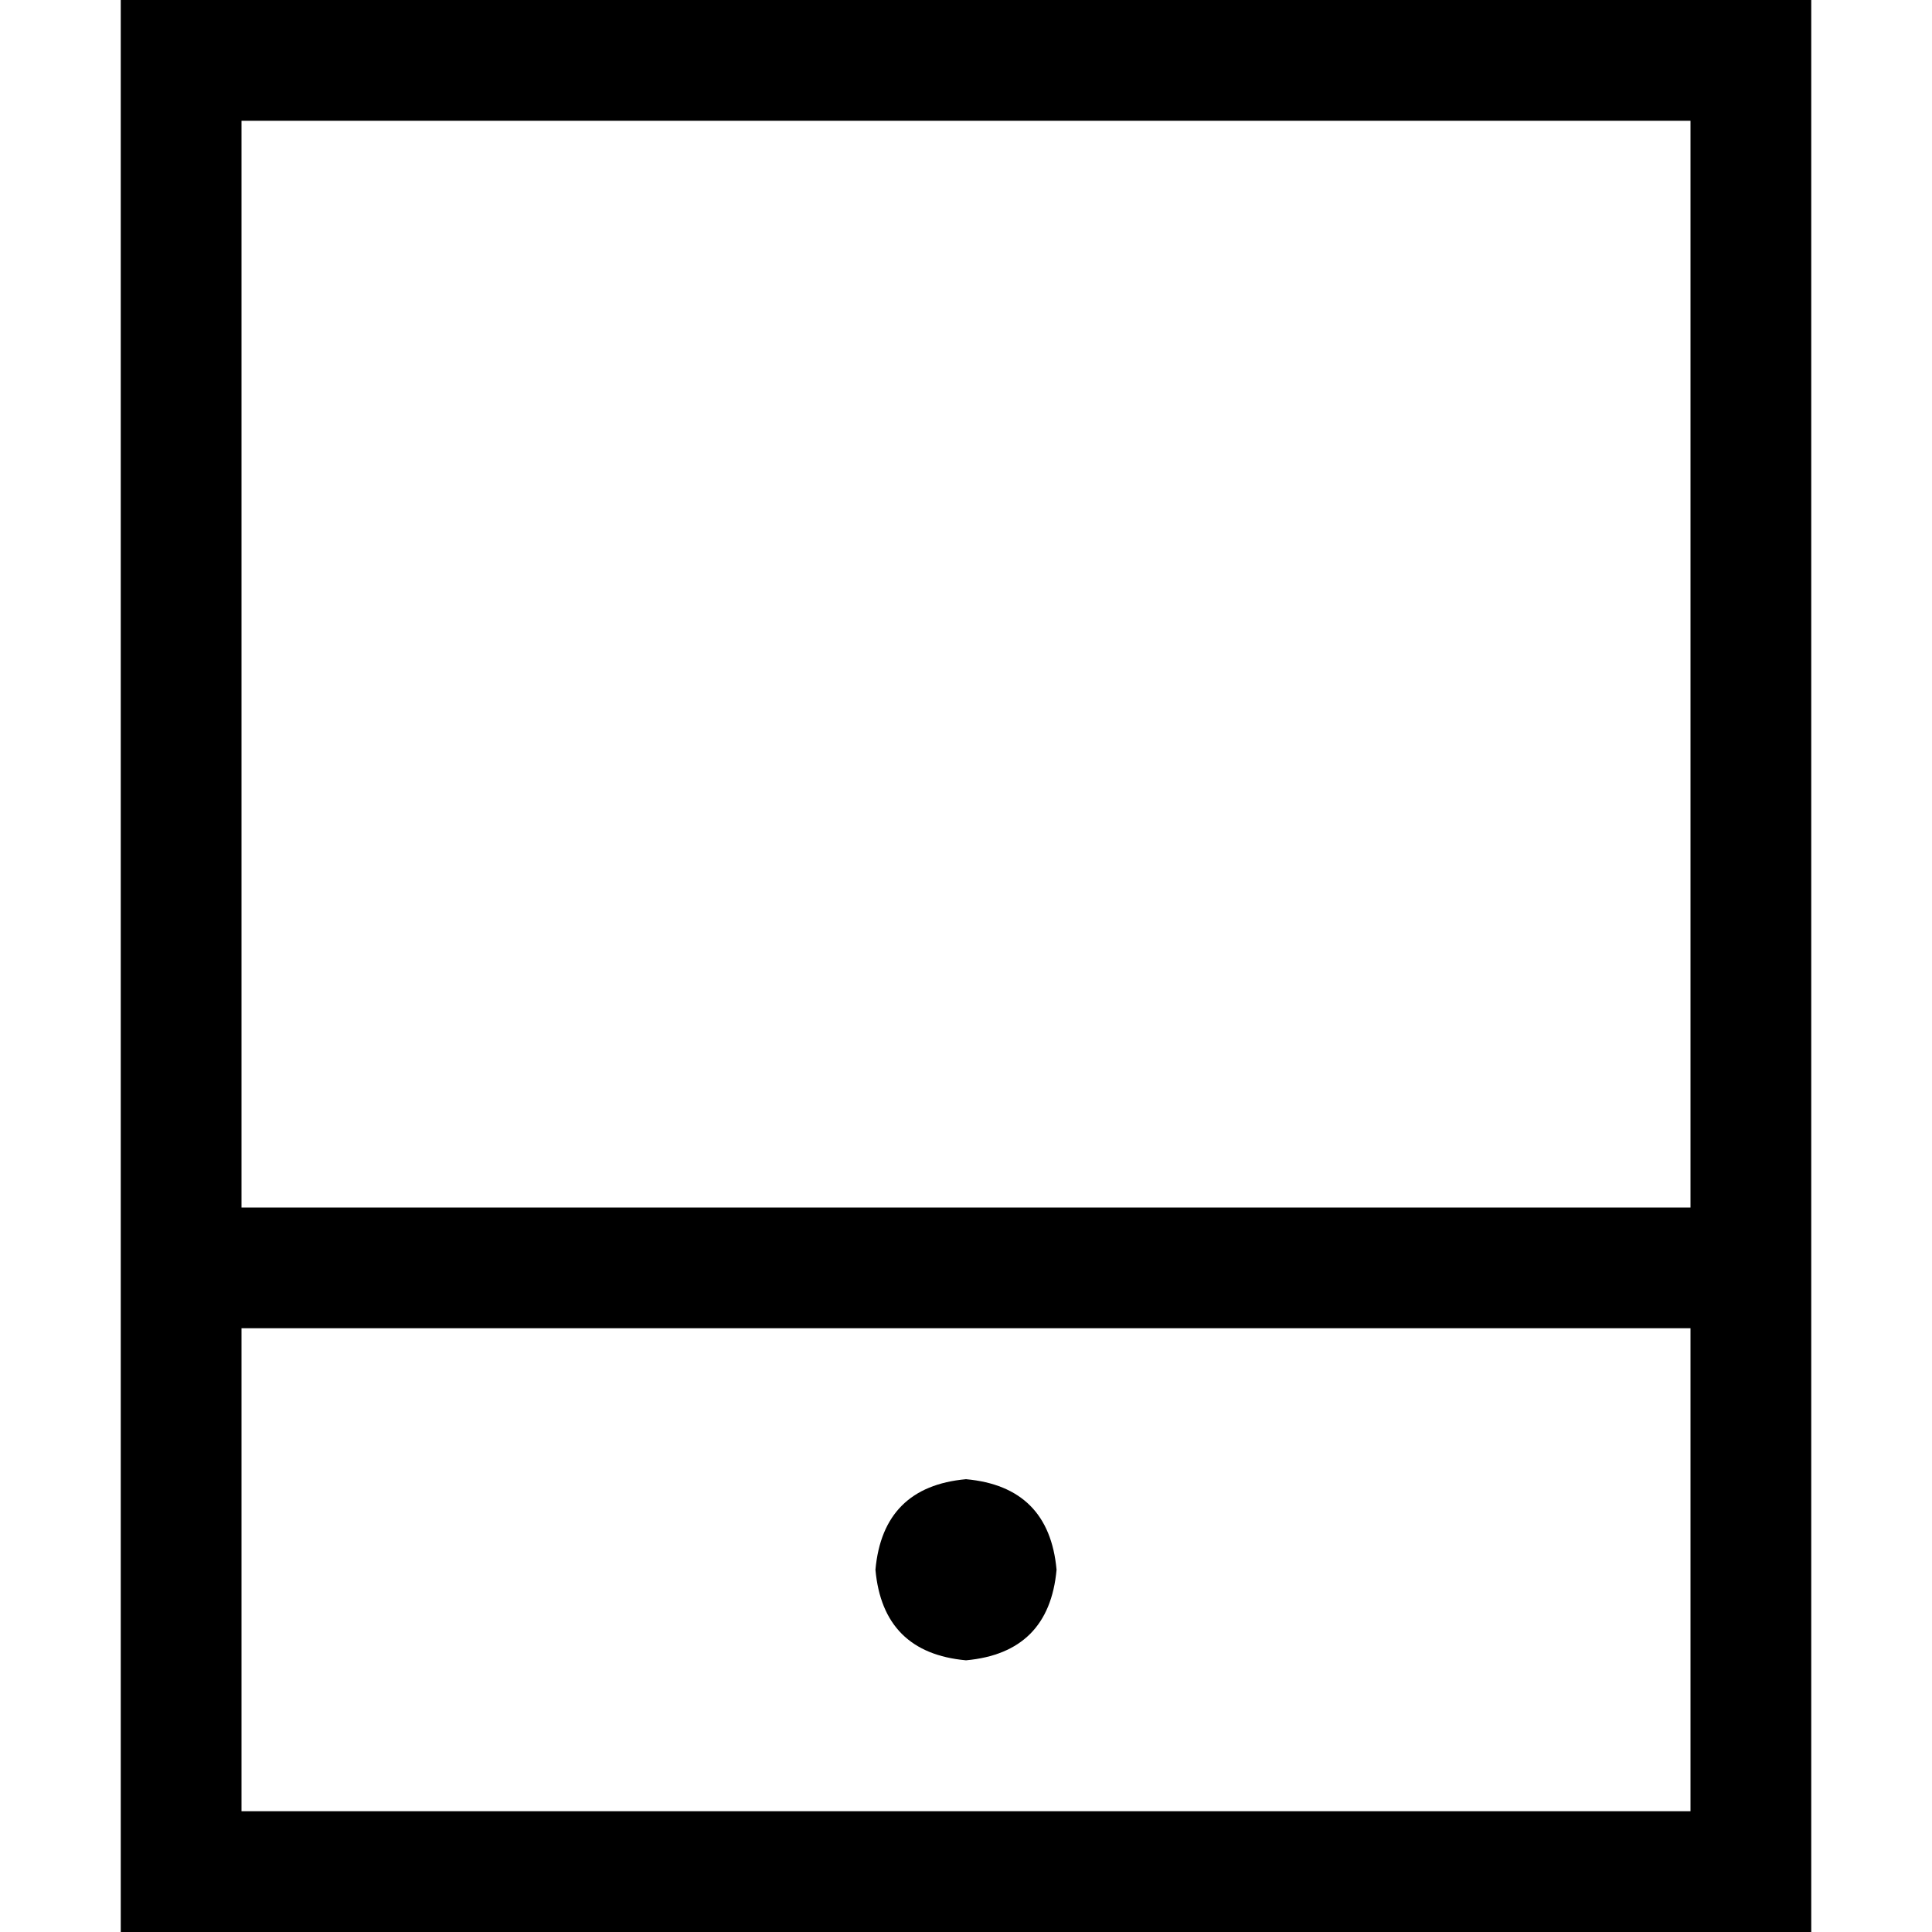 <svg xmlns="http://www.w3.org/2000/svg" viewBox="0 0 512 512">
  <path d="M 448 32 L 448 320 L 448 32 L 448 320 L 64 320 L 64 320 L 64 32 L 64 32 L 448 32 L 448 32 Z M 448 352 L 448 480 L 448 352 L 448 480 L 64 480 L 64 480 L 64 352 L 64 352 L 448 352 L 448 352 Z M 64 0 L 32 0 L 64 0 L 32 0 L 32 32 L 32 32 L 32 480 L 32 480 L 32 512 L 32 512 L 64 512 L 480 512 L 480 480 L 480 480 L 480 32 L 480 32 L 480 0 L 480 0 L 448 0 L 64 0 Z M 280 416 Q 278 394 256 392 Q 234 394 232 416 Q 234 438 256 440 Q 278 438 280 416 L 280 416 Z" />
</svg>